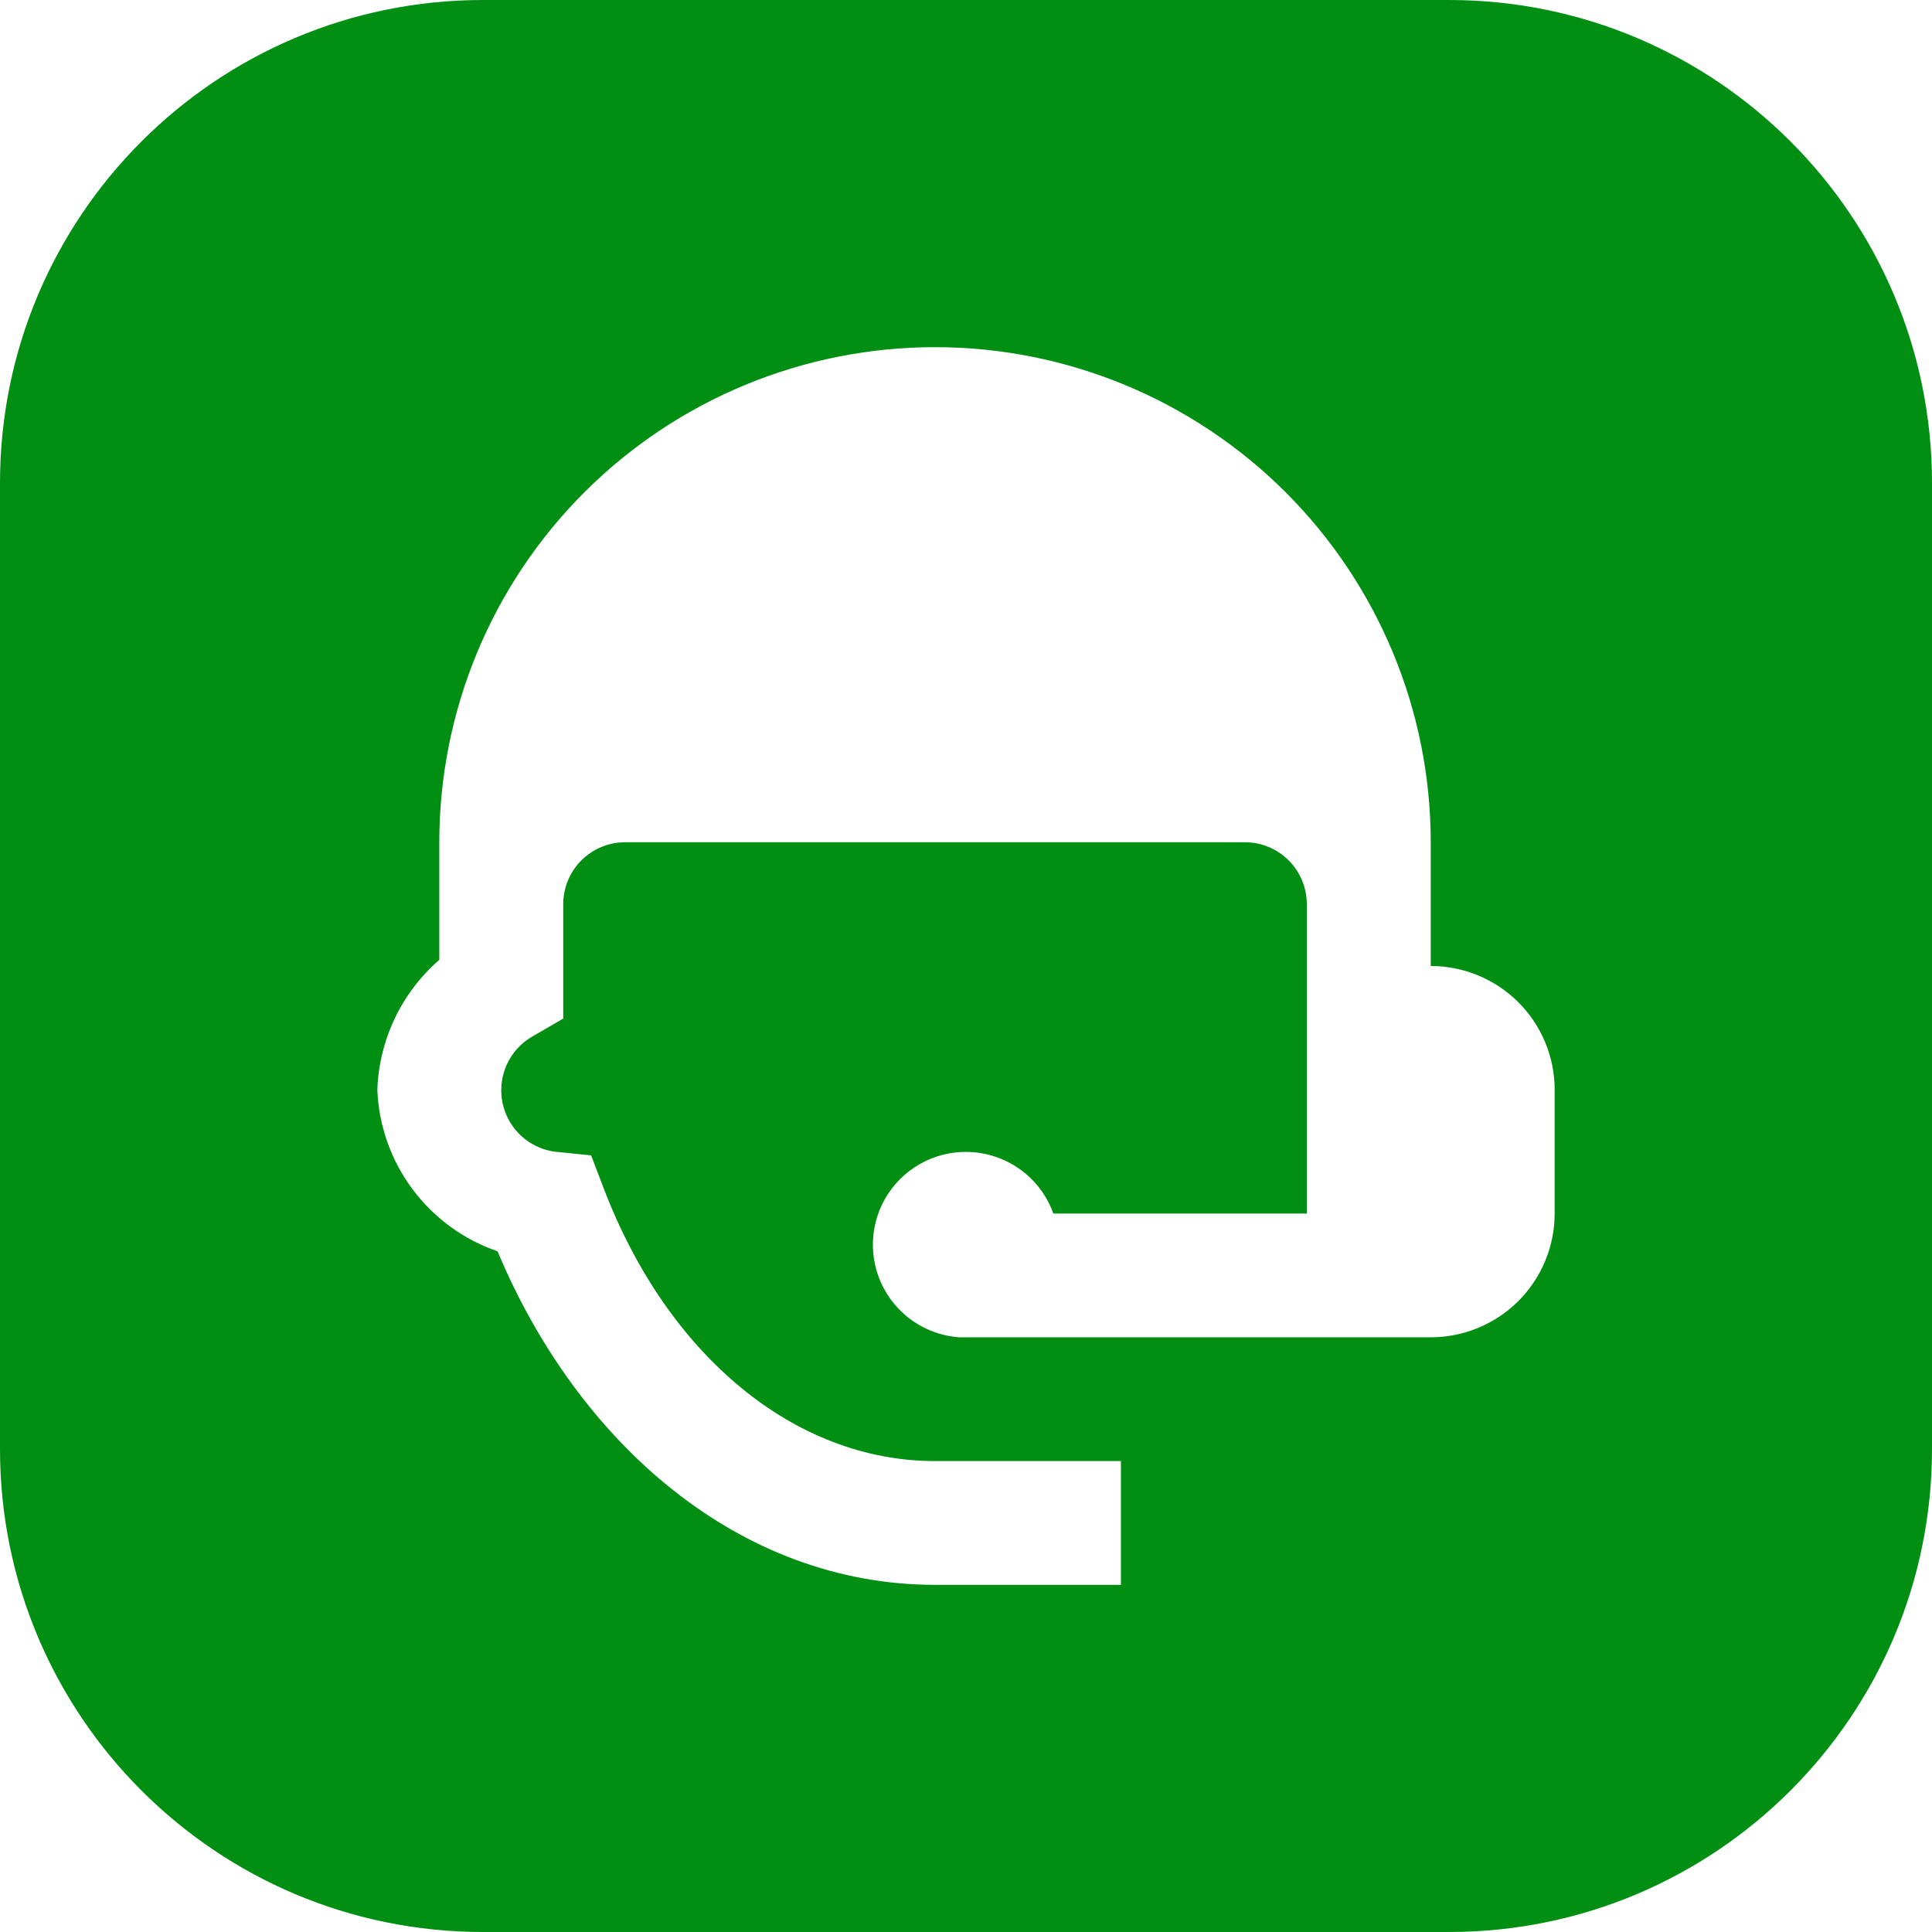 <svg width="128" height="128" viewBox="0 0 128 128" fill="none" xmlns="http://www.w3.org/2000/svg">
<path fill-rule="evenodd" clip-rule="evenodd" d="M32 0C14.327 0 0 14.327 0 32V96C0 113.673 14.327 128 32 128H96C113.673 128 128 113.673 128 96V32C128 14.327 113.673 0 96 0H32ZM38.724 32.607C44.884 26.456 53.237 23 61.947 23C70.658 23 79.011 26.456 85.17 32.607C91.329 38.758 94.79 47.101 94.79 55.8V64C96.967 64 99.055 64.864 100.595 66.402C102.135 67.939 103 70.025 103 72.2V80.4C103 82.575 102.135 84.66 100.595 86.198C99.055 87.736 96.967 88.6 94.79 88.6H63.548C62.442 88.521 61.377 88.144 60.467 87.511C59.557 86.877 58.835 86.01 58.377 85C57.92 83.99 57.745 82.876 57.869 81.775C57.994 80.674 58.414 79.627 59.086 78.744C59.757 77.862 60.654 77.177 61.683 76.763C62.712 76.348 63.834 76.219 64.931 76.388C66.027 76.558 67.058 77.02 67.913 77.726C68.768 78.433 69.416 79.356 69.788 80.4H86.579V59.9C86.579 58.813 86.146 57.77 85.376 57.001C84.607 56.232 83.562 55.8 82.474 55.8H41.421C40.332 55.8 39.288 56.232 38.518 57.001C37.748 57.77 37.316 58.813 37.316 59.9V67.485L35.263 68.674C34.643 69.032 34.127 69.545 33.767 70.164C33.407 70.783 33.215 71.484 33.211 72.2C33.201 73.195 33.553 74.159 34.203 74.914C34.853 75.668 35.755 76.161 36.741 76.3L39.163 76.546L40.025 78.801C44.254 89.83 52.669 96.8 61.947 96.8H74.263V105H61.947C49.016 105 38.301 95.652 32.964 82.901C30.712 82.126 28.746 80.69 27.325 78.781C25.904 76.871 25.093 74.577 25 72.2C25.057 70.561 25.451 68.95 26.157 67.469C26.863 65.988 27.867 64.668 29.105 63.59V55.8C29.105 47.101 32.565 38.758 38.724 32.607Z" fill="#008F12"/>
</svg>
